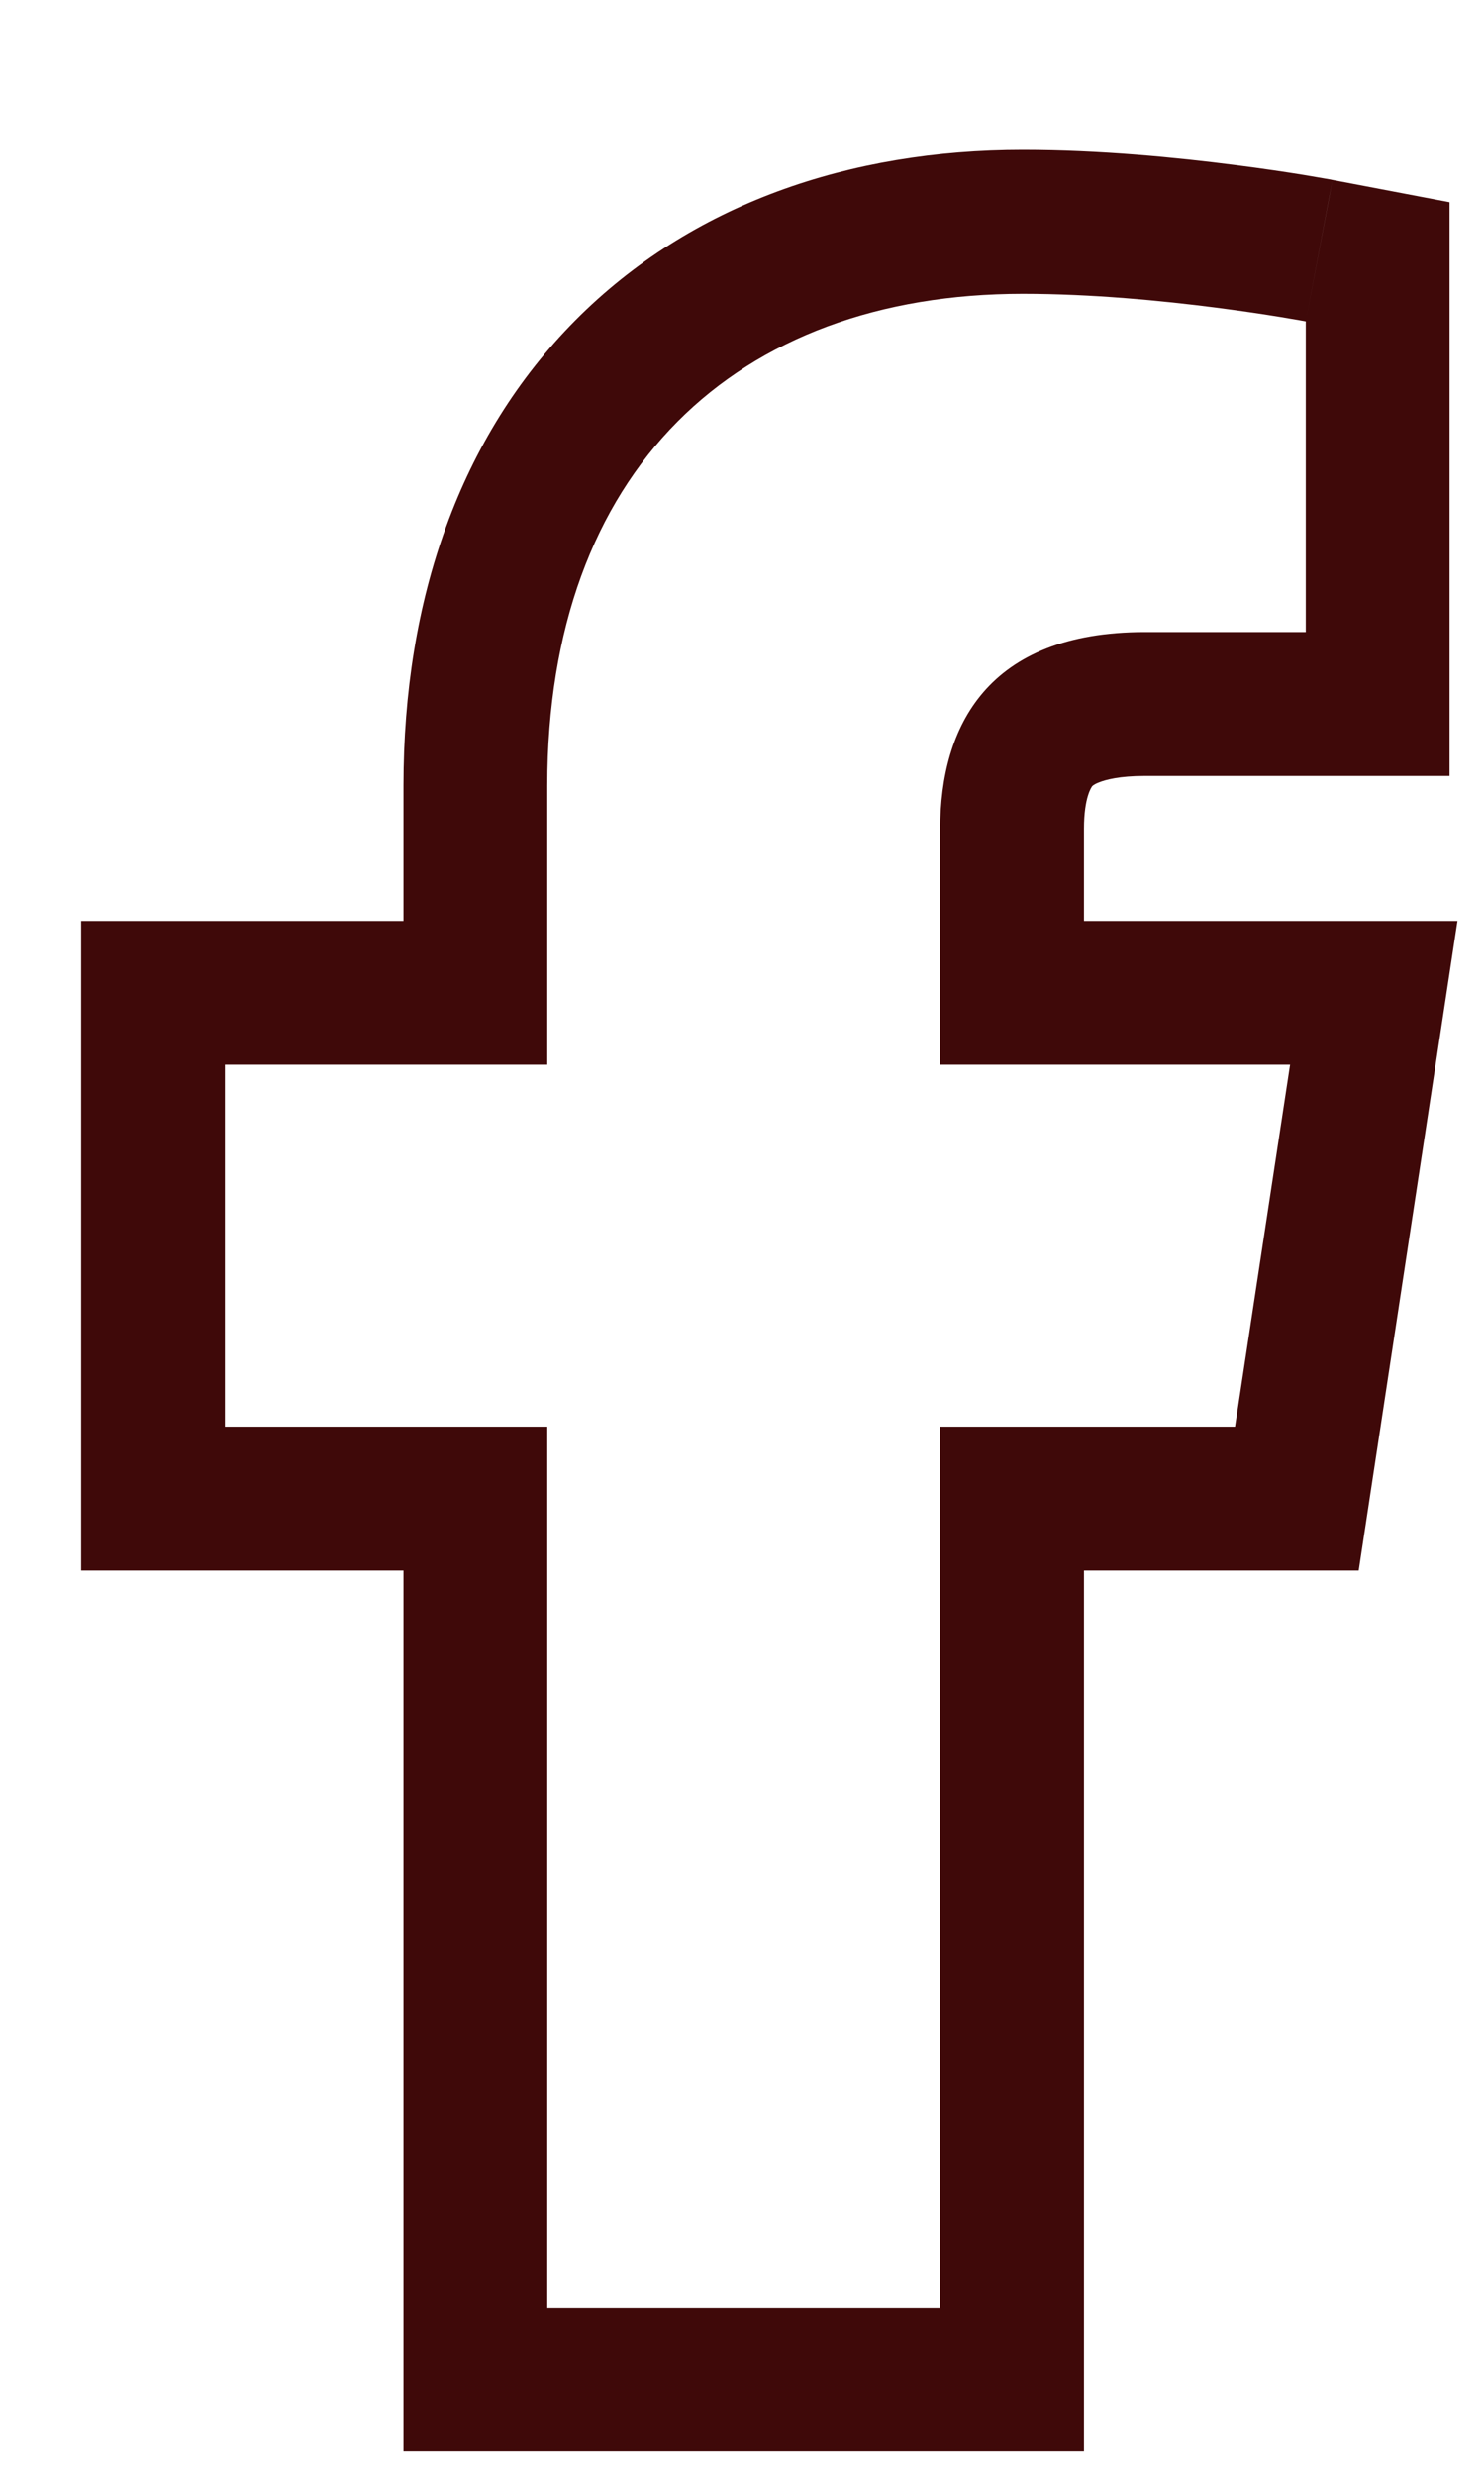 <svg width="9" height="15" viewBox="0 0 9 15" fill="none" xmlns="http://www.w3.org/2000/svg">
<path fill-rule="evenodd" clip-rule="evenodd" d="M8.24 9.519H6.574V14.858H2.447V9.519H0.492V5.582H2.447V4.761C2.447 3.632 2.789 2.646 3.49 1.941C4.191 1.236 5.153 0.909 6.203 0.909C6.672 0.909 7.142 0.956 7.485 1C7.659 1.022 7.805 1.044 7.909 1.061C7.961 1.07 8.003 1.077 8.032 1.082L8.067 1.088L8.077 1.09L8.08 1.091L8.081 1.091C8.081 1.091 8.082 1.091 7.919 1.948C7.919 1.948 7.037 1.781 6.203 1.781C4.463 1.781 3.319 2.854 3.319 4.761V6.453H1.364V8.647H3.319V13.987H5.702V8.647H7.49L7.824 6.453H5.702V5.023C5.702 4.403 5.989 3.831 6.942 3.831H7.919V1.948L8.081 1.091L8.791 1.226V4.703H6.942C6.789 4.703 6.705 4.726 6.665 4.742C6.646 4.749 6.636 4.756 6.631 4.759C6.627 4.762 6.625 4.764 6.624 4.765C6.621 4.769 6.574 4.83 6.574 5.023V5.582H8.839L8.24 9.519Z" fill="#3F0909"/>
</svg>
